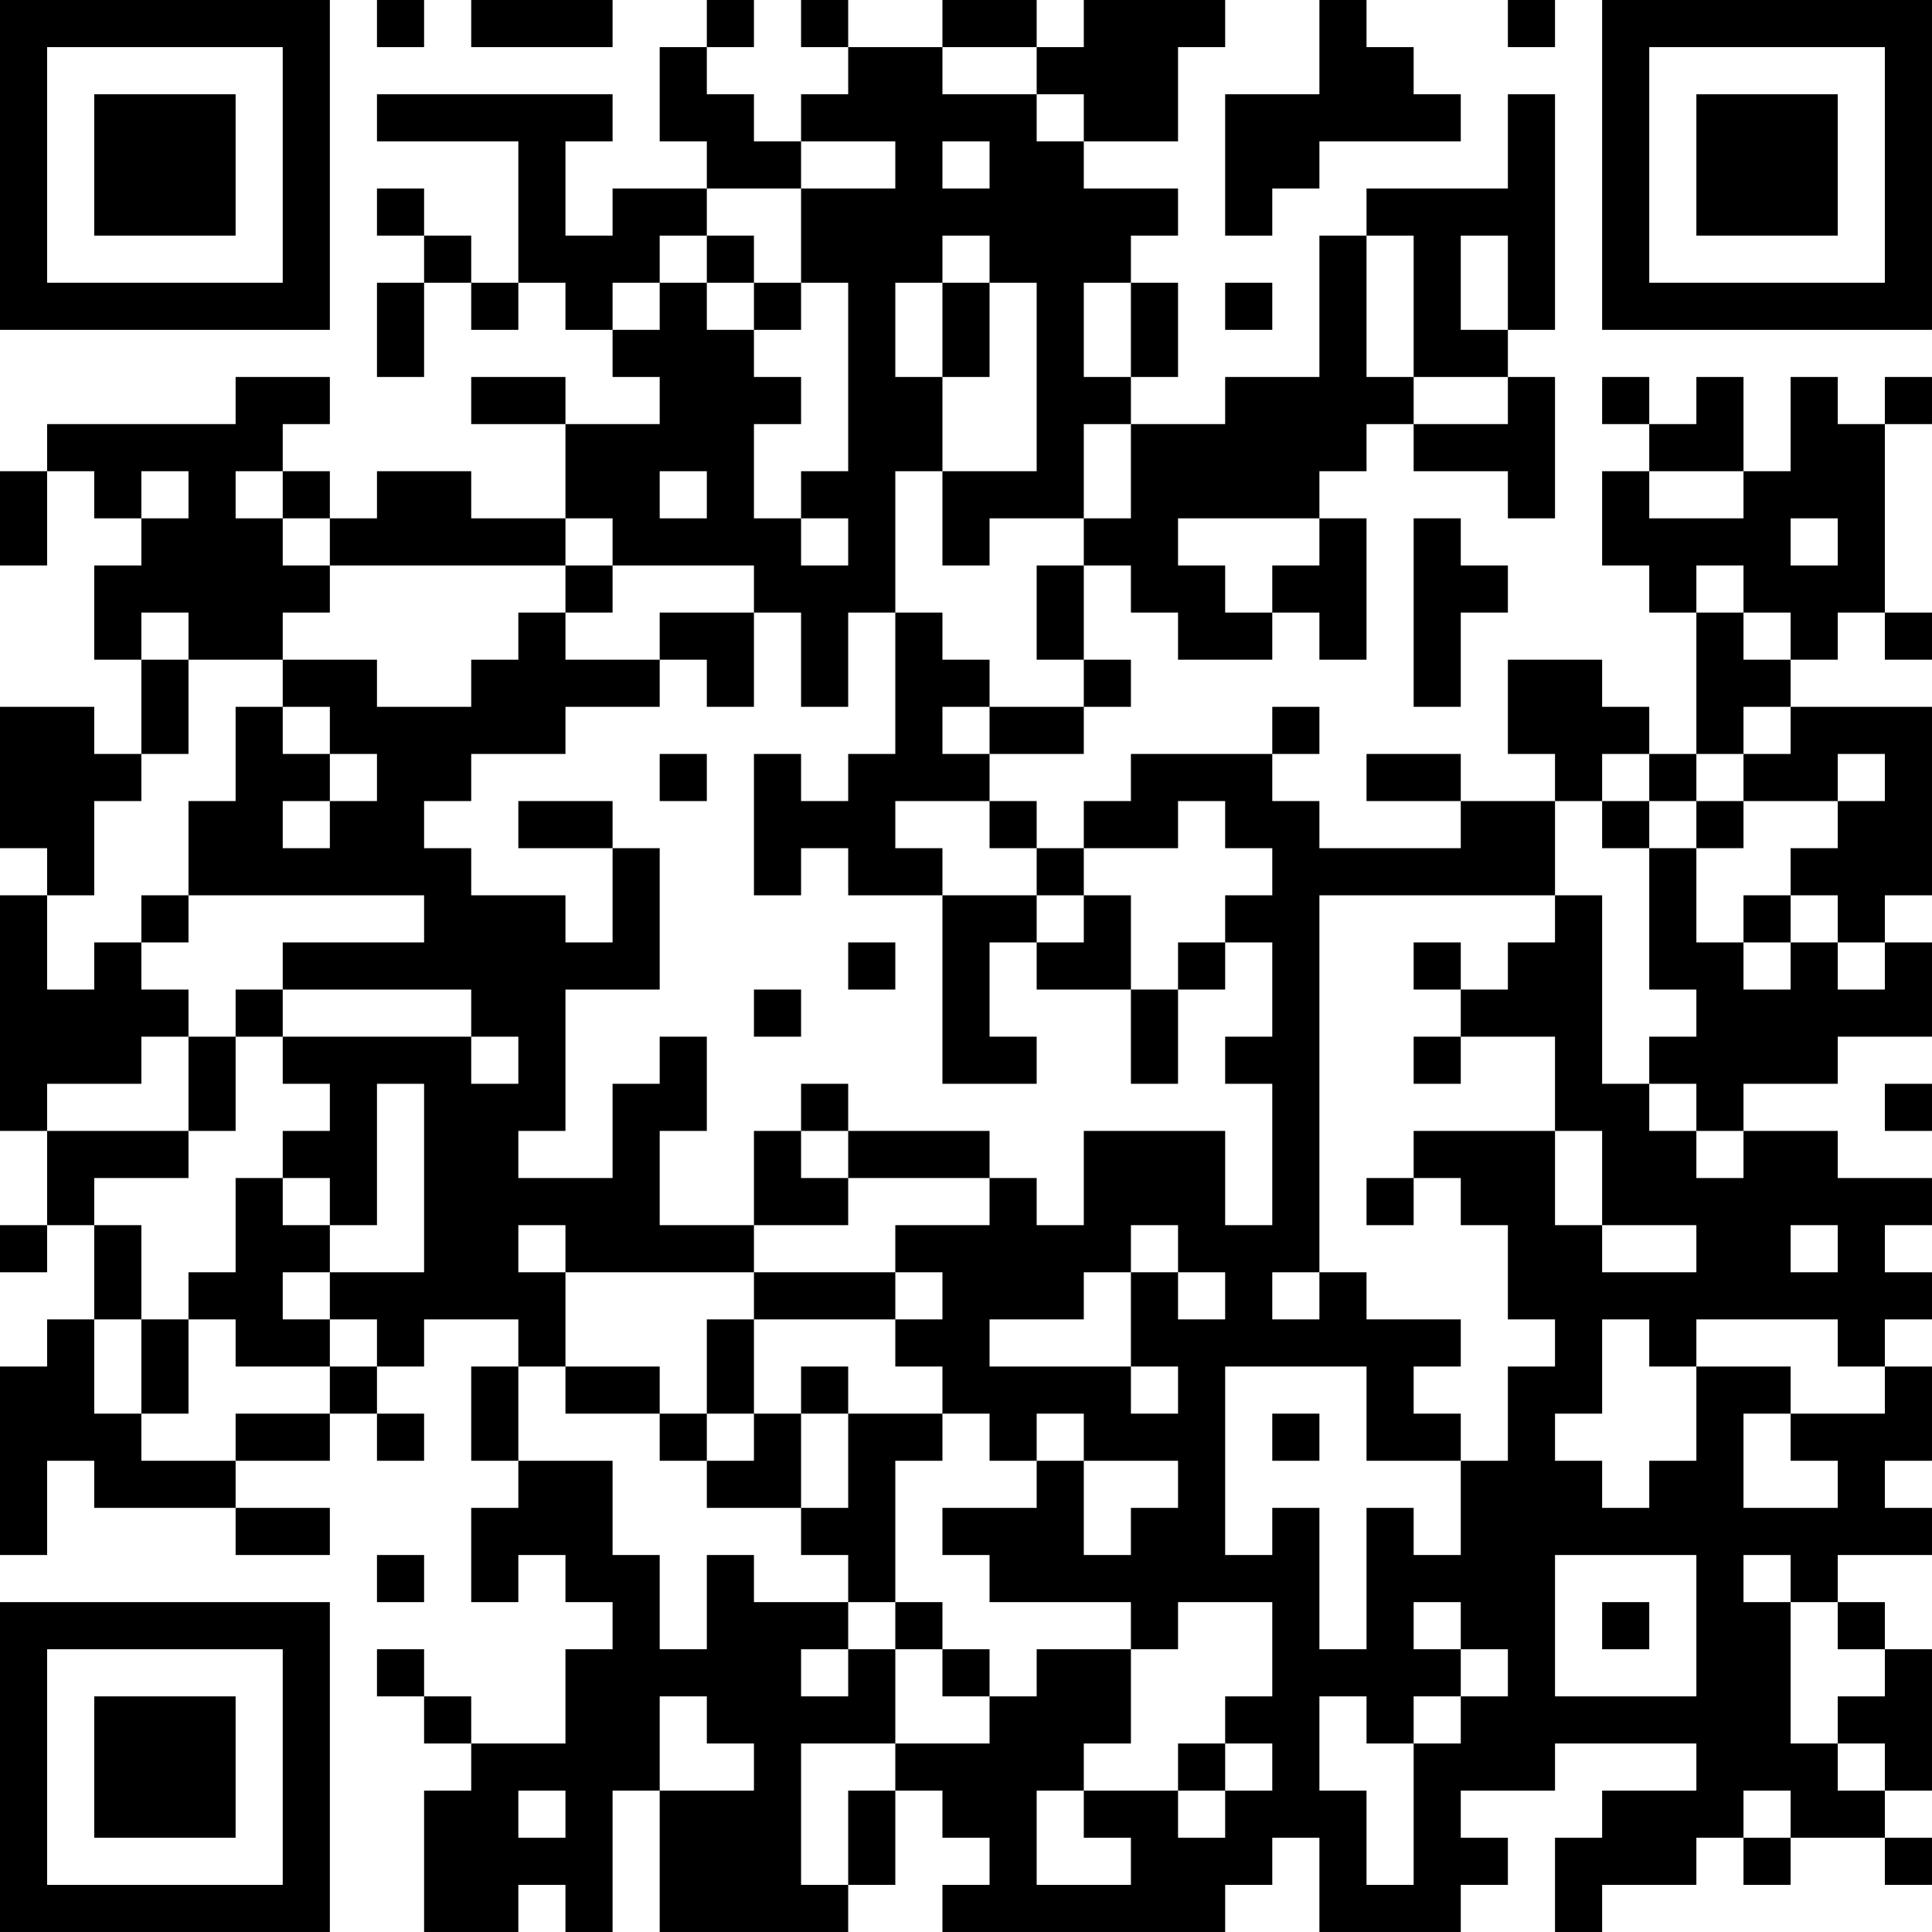 <?xml version="1.0" encoding="UTF-8"?>
<svg xmlns="http://www.w3.org/2000/svg" version="1.1" width="200" height="200" viewBox="0 0 200 200"><rect x="0" y="0" width="200" height="200" fill="#ffffff"/><g transform="scale(4.878)"><g transform="translate(0,0)"><path fill-rule="evenodd" d="M8 0L8 1L9 1L9 0ZM10 0L10 1L13 1L13 0ZM15 0L15 1L14 1L14 3L15 3L15 4L13 4L13 5L12 5L12 3L13 3L13 2L8 2L8 3L11 3L11 6L10 6L10 5L9 5L9 4L8 4L8 5L9 5L9 6L8 6L8 8L9 8L9 6L10 6L10 7L11 7L11 6L12 6L12 7L13 7L13 8L14 8L14 9L12 9L12 8L10 8L10 9L12 9L12 11L10 11L10 10L8 10L8 11L7 11L7 10L6 10L6 9L7 9L7 8L5 8L5 9L1 9L1 10L0 10L0 12L1 12L1 10L2 10L2 11L3 11L3 12L2 12L2 14L3 14L3 16L2 16L2 15L0 15L0 18L1 18L1 19L0 19L0 24L1 24L1 26L0 26L0 27L1 27L1 26L2 26L2 28L1 28L1 29L0 29L0 33L1 33L1 31L2 31L2 32L5 32L5 33L7 33L7 32L5 32L5 31L7 31L7 30L8 30L8 31L9 31L9 30L8 30L8 29L9 29L9 28L11 28L11 29L10 29L10 31L11 31L11 32L10 32L10 34L11 34L11 33L12 33L12 34L13 34L13 35L12 35L12 37L10 37L10 36L9 36L9 35L8 35L8 36L9 36L9 37L10 37L10 38L9 38L9 41L11 41L11 40L12 40L12 41L13 41L13 38L14 38L14 41L18 41L18 40L19 40L19 38L20 38L20 39L21 39L21 40L20 40L20 41L26 41L26 40L27 40L27 39L28 39L28 41L31 41L31 40L32 40L32 39L31 39L31 38L33 38L33 37L36 37L36 38L34 38L34 39L33 39L33 41L34 41L34 40L36 40L36 39L37 39L37 40L38 40L38 39L40 39L40 40L41 40L41 39L40 39L40 38L41 38L41 35L40 35L40 34L39 34L39 33L41 33L41 32L40 32L40 31L41 31L41 29L40 29L40 28L41 28L41 27L40 27L40 26L41 26L41 25L39 25L39 24L37 24L37 23L39 23L39 22L41 22L41 20L40 20L40 19L41 19L41 15L38 15L38 14L39 14L39 13L40 13L40 14L41 14L41 13L40 13L40 9L41 9L41 8L40 8L40 9L39 9L39 8L38 8L38 10L37 10L37 8L36 8L36 9L35 9L35 8L34 8L34 9L35 9L35 10L34 10L34 12L35 12L35 13L36 13L36 16L35 16L35 15L34 15L34 14L32 14L32 16L33 16L33 17L31 17L31 16L29 16L29 17L31 17L31 18L28 18L28 17L27 17L27 16L28 16L28 15L27 15L27 16L24 16L24 17L23 17L23 18L22 18L22 17L21 17L21 16L23 16L23 15L24 15L24 14L23 14L23 12L24 12L24 13L25 13L25 14L27 14L27 13L28 13L28 14L29 14L29 11L28 11L28 10L29 10L29 9L30 9L30 10L32 10L32 11L33 11L33 8L32 8L32 7L33 7L33 2L32 2L32 4L29 4L29 5L28 5L28 8L26 8L26 9L24 9L24 8L25 8L25 6L24 6L24 5L25 5L25 4L23 4L23 3L25 3L25 1L26 1L26 0L23 0L23 1L22 1L22 0L20 0L20 1L18 1L18 0L17 0L17 1L18 1L18 2L17 2L17 3L16 3L16 2L15 2L15 1L16 1L16 0ZM28 0L28 2L26 2L26 5L27 5L27 4L28 4L28 3L31 3L31 2L30 2L30 1L29 1L29 0ZM32 0L32 1L33 1L33 0ZM20 1L20 2L22 2L22 3L23 3L23 2L22 2L22 1ZM17 3L17 4L15 4L15 5L14 5L14 6L13 6L13 7L14 7L14 6L15 6L15 7L16 7L16 8L17 8L17 9L16 9L16 11L17 11L17 12L18 12L18 11L17 11L17 10L18 10L18 6L17 6L17 4L19 4L19 3ZM20 3L20 4L21 4L21 3ZM15 5L15 6L16 6L16 7L17 7L17 6L16 6L16 5ZM20 5L20 6L19 6L19 8L20 8L20 10L19 10L19 13L18 13L18 15L17 15L17 13L16 13L16 12L13 12L13 11L12 11L12 12L7 12L7 11L6 11L6 10L5 10L5 11L6 11L6 12L7 12L7 13L6 13L6 14L4 14L4 13L3 13L3 14L4 14L4 16L3 16L3 17L2 17L2 19L1 19L1 21L2 21L2 20L3 20L3 21L4 21L4 22L3 22L3 23L1 23L1 24L4 24L4 25L2 25L2 26L3 26L3 28L2 28L2 30L3 30L3 31L5 31L5 30L7 30L7 29L8 29L8 28L7 28L7 27L9 27L9 23L8 23L8 26L7 26L7 25L6 25L6 24L7 24L7 23L6 23L6 22L10 22L10 23L11 23L11 22L10 22L10 21L6 21L6 20L9 20L9 19L4 19L4 17L5 17L5 15L6 15L6 16L7 16L7 17L6 17L6 18L7 18L7 17L8 17L8 16L7 16L7 15L6 15L6 14L8 14L8 15L10 15L10 14L11 14L11 13L12 13L12 14L14 14L14 15L12 15L12 16L10 16L10 17L9 17L9 18L10 18L10 19L12 19L12 20L13 20L13 18L14 18L14 21L12 21L12 24L11 24L11 25L13 25L13 23L14 23L14 22L15 22L15 24L14 24L14 26L16 26L16 27L12 27L12 26L11 26L11 27L12 27L12 29L11 29L11 31L13 31L13 33L14 33L14 35L15 35L15 33L16 33L16 34L18 34L18 35L17 35L17 36L18 36L18 35L19 35L19 37L17 37L17 40L18 40L18 38L19 38L19 37L21 37L21 36L22 36L22 35L24 35L24 37L23 37L23 38L22 38L22 40L24 40L24 39L23 39L23 38L25 38L25 39L26 39L26 38L27 38L27 37L26 37L26 36L27 36L27 34L25 34L25 35L24 35L24 34L21 34L21 33L20 33L20 32L22 32L22 31L23 31L23 33L24 33L24 32L25 32L25 31L23 31L23 30L22 30L22 31L21 31L21 30L20 30L20 29L19 29L19 28L20 28L20 27L19 27L19 26L21 26L21 25L22 25L22 26L23 26L23 24L26 24L26 26L27 26L27 23L26 23L26 22L27 22L27 20L26 20L26 19L27 19L27 18L26 18L26 17L25 17L25 18L23 18L23 19L22 19L22 18L21 18L21 17L19 17L19 18L20 18L20 19L18 19L18 18L17 18L17 19L16 19L16 16L17 16L17 17L18 17L18 16L19 16L19 13L20 13L20 14L21 14L21 15L20 15L20 16L21 16L21 15L23 15L23 14L22 14L22 12L23 12L23 11L24 11L24 9L23 9L23 11L21 11L21 12L20 12L20 10L22 10L22 6L21 6L21 5ZM29 5L29 8L30 8L30 9L32 9L32 8L30 8L30 5ZM31 5L31 7L32 7L32 5ZM20 6L20 8L21 8L21 6ZM23 6L23 8L24 8L24 6ZM26 6L26 7L27 7L27 6ZM3 10L3 11L4 11L4 10ZM14 10L14 11L15 11L15 10ZM35 10L35 11L37 11L37 10ZM25 11L25 12L26 12L26 13L27 13L27 12L28 12L28 11ZM30 11L30 15L31 15L31 13L32 13L32 12L31 12L31 11ZM38 11L38 12L39 12L39 11ZM12 12L12 13L13 13L13 12ZM36 12L36 13L37 13L37 14L38 14L38 13L37 13L37 12ZM14 13L14 14L15 14L15 15L16 15L16 13ZM37 15L37 16L36 16L36 17L35 17L35 16L34 16L34 17L33 17L33 19L28 19L28 27L27 27L27 28L28 28L28 27L29 27L29 28L31 28L31 29L30 29L30 30L31 30L31 31L29 31L29 29L26 29L26 33L27 33L27 32L28 32L28 35L29 35L29 32L30 32L30 33L31 33L31 31L32 31L32 29L33 29L33 28L32 28L32 26L31 26L31 25L30 25L30 24L33 24L33 26L34 26L34 27L36 27L36 26L34 26L34 24L33 24L33 22L31 22L31 21L32 21L32 20L33 20L33 19L34 19L34 23L35 23L35 24L36 24L36 25L37 25L37 24L36 24L36 23L35 23L35 22L36 22L36 21L35 21L35 18L36 18L36 20L37 20L37 21L38 21L38 20L39 20L39 21L40 21L40 20L39 20L39 19L38 19L38 18L39 18L39 17L40 17L40 16L39 16L39 17L37 17L37 16L38 16L38 15ZM14 16L14 17L15 17L15 16ZM11 17L11 18L13 18L13 17ZM34 17L34 18L35 18L35 17ZM36 17L36 18L37 18L37 17ZM3 19L3 20L4 20L4 19ZM20 19L20 23L22 23L22 22L21 22L21 20L22 20L22 21L24 21L24 23L25 23L25 21L26 21L26 20L25 20L25 21L24 21L24 19L23 19L23 20L22 20L22 19ZM37 19L37 20L38 20L38 19ZM18 20L18 21L19 21L19 20ZM30 20L30 21L31 21L31 20ZM5 21L5 22L4 22L4 24L5 24L5 22L6 22L6 21ZM16 21L16 22L17 22L17 21ZM30 22L30 23L31 23L31 22ZM17 23L17 24L16 24L16 26L18 26L18 25L21 25L21 24L18 24L18 23ZM40 23L40 24L41 24L41 23ZM17 24L17 25L18 25L18 24ZM5 25L5 27L4 27L4 28L3 28L3 30L4 30L4 28L5 28L5 29L7 29L7 28L6 28L6 27L7 27L7 26L6 26L6 25ZM29 25L29 26L30 26L30 25ZM24 26L24 27L23 27L23 28L21 28L21 29L24 29L24 30L25 30L25 29L24 29L24 27L25 27L25 28L26 28L26 27L25 27L25 26ZM38 26L38 27L39 27L39 26ZM16 27L16 28L15 28L15 30L14 30L14 29L12 29L12 30L14 30L14 31L15 31L15 32L17 32L17 33L18 33L18 34L19 34L19 35L20 35L20 36L21 36L21 35L20 35L20 34L19 34L19 31L20 31L20 30L18 30L18 29L17 29L17 30L16 30L16 28L19 28L19 27ZM34 28L34 30L33 30L33 31L34 31L34 32L35 32L35 31L36 31L36 29L38 29L38 30L37 30L37 32L39 32L39 31L38 31L38 30L40 30L40 29L39 29L39 28L36 28L36 29L35 29L35 28ZM15 30L15 31L16 31L16 30ZM17 30L17 32L18 32L18 30ZM27 30L27 31L28 31L28 30ZM8 33L8 34L9 34L9 33ZM33 33L33 36L36 36L36 33ZM37 33L37 34L38 34L38 37L39 37L39 38L40 38L40 37L39 37L39 36L40 36L40 35L39 35L39 34L38 34L38 33ZM30 34L30 35L31 35L31 36L30 36L30 37L29 37L29 36L28 36L28 38L29 38L29 40L30 40L30 37L31 37L31 36L32 36L32 35L31 35L31 34ZM34 34L34 35L35 35L35 34ZM14 36L14 38L16 38L16 37L15 37L15 36ZM25 37L25 38L26 38L26 37ZM11 38L11 39L12 39L12 38ZM37 38L37 39L38 39L38 38ZM0 0L0 7L7 7L7 0ZM1 1L1 6L6 6L6 1ZM2 2L2 5L5 5L5 2ZM34 0L34 7L41 7L41 0ZM35 1L35 6L40 6L40 1ZM36 2L36 5L39 5L39 2ZM0 34L0 41L7 41L7 34ZM1 35L1 40L6 40L6 35ZM2 36L2 39L5 39L5 36Z" fill="#000000"/></g></g></svg>
